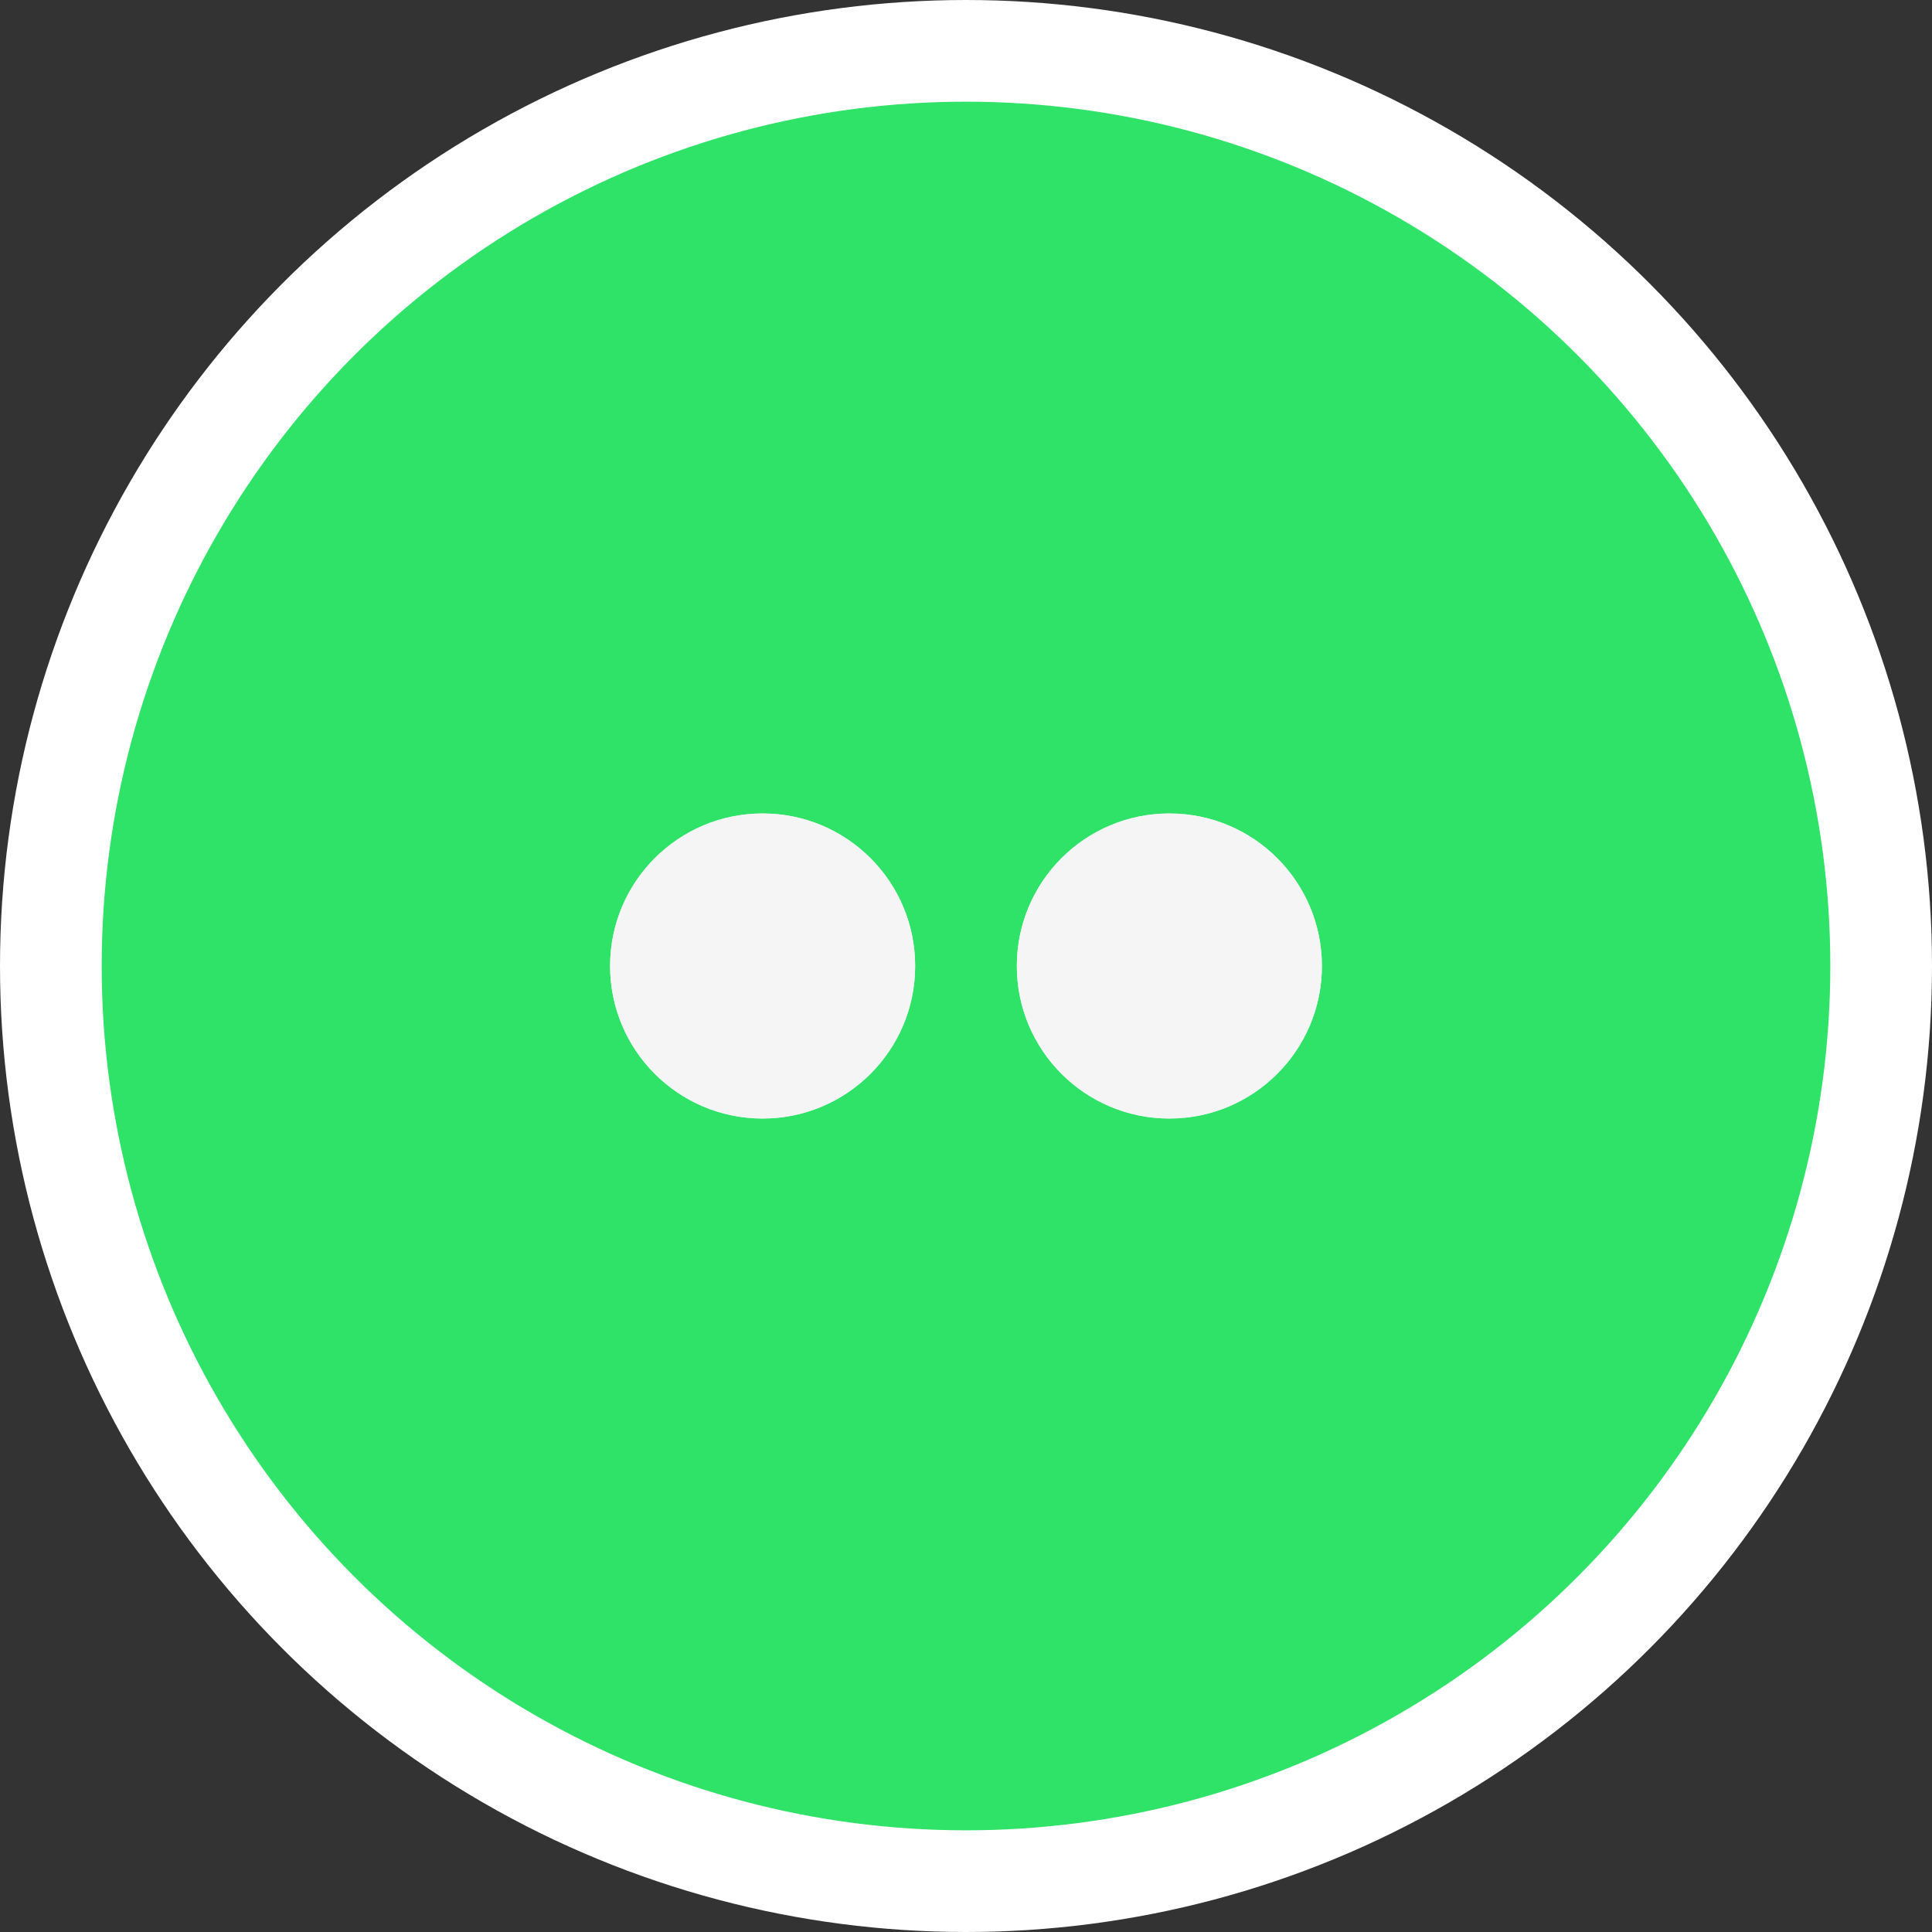 <svg width="38" height="38" viewBox="0 0 38 38" fill="none" xmlns="http://www.w3.org/2000/svg">
<rect x="0" y="0" width="38" height="38" fill="#333333" stroke="none"/>
<circle cx="19" cy="19" r="18" fill="#2EE367" stroke="white" stroke-width="2"/>
<circle cx="15" cy="19" r="3" fill="#F5F5F5"/>
<circle cx="23" cy="19" r="3" fill="#F5F5F5"/>
<circle cx="15" cy="19" r="3" fill="#F5F5F5"/>
<circle cx="23" cy="19" r="3" fill="#F5F5F5"/>
</svg>
